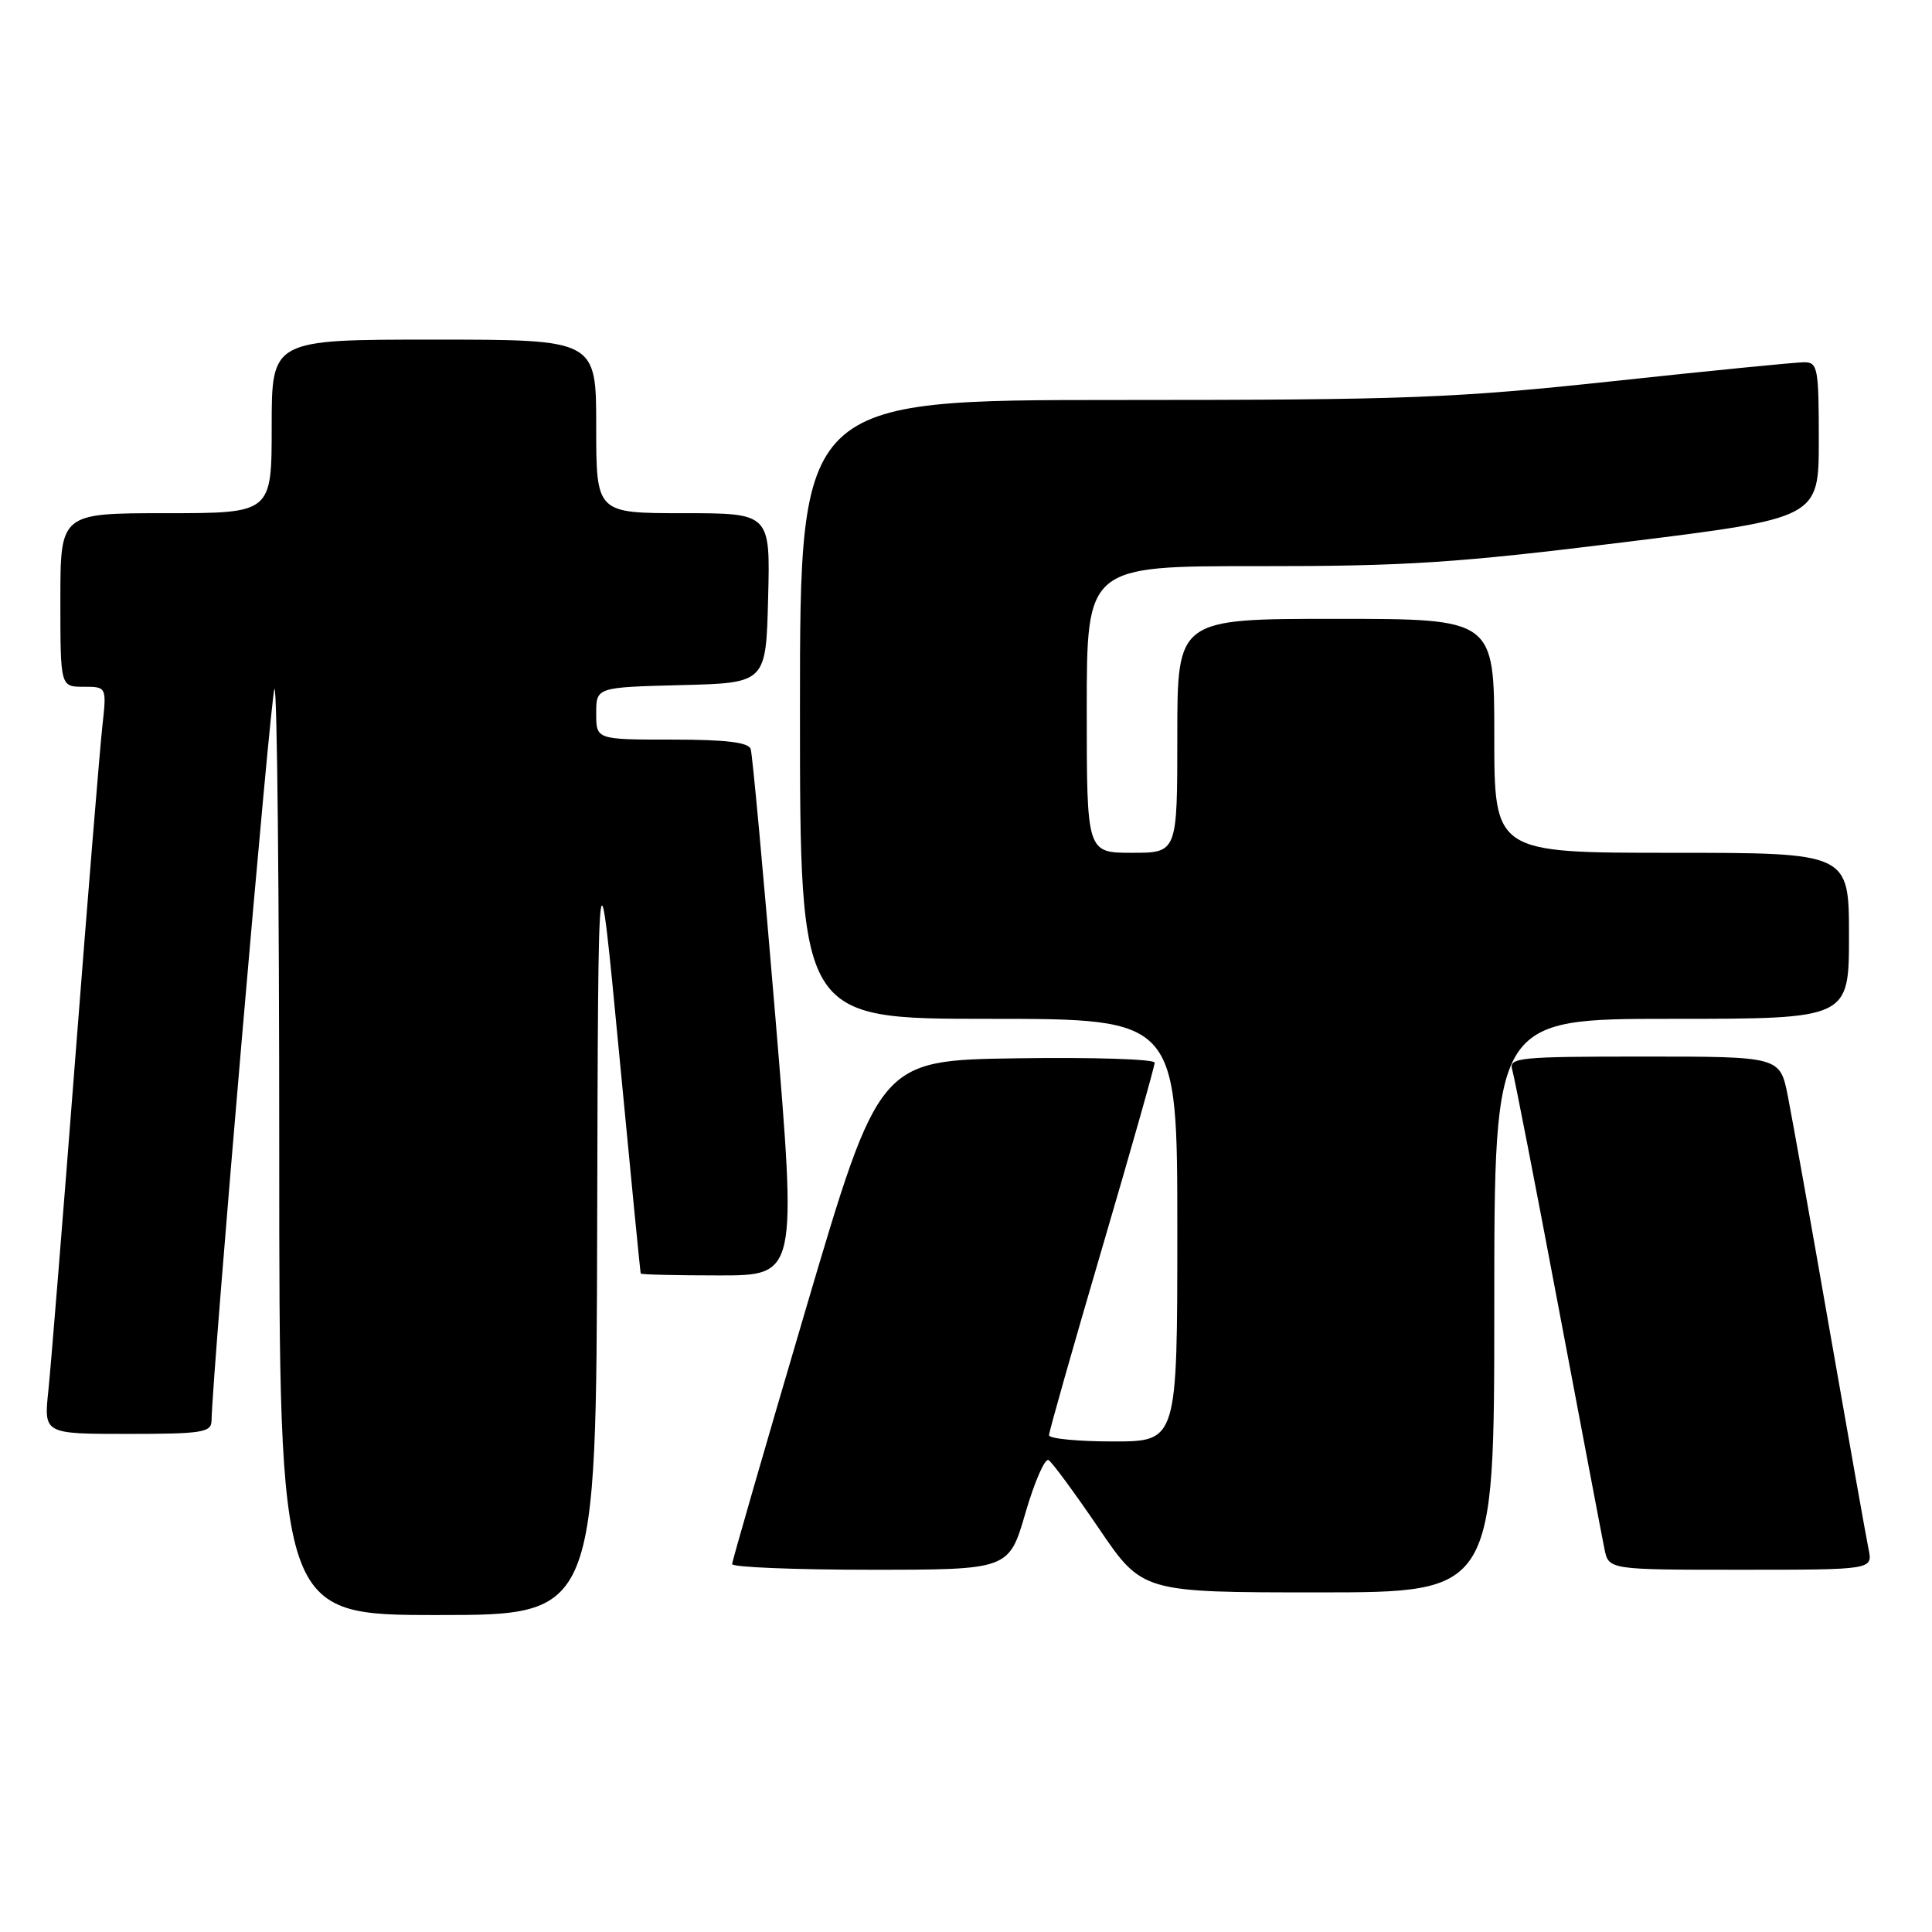 <?xml version="1.0" encoding="UTF-8" standalone="no"?>
<!DOCTYPE svg PUBLIC "-//W3C//DTD SVG 1.1//EN" "http://www.w3.org/Graphics/SVG/1.1/DTD/svg11.dtd" >
<svg xmlns="http://www.w3.org/2000/svg" xmlns:xlink="http://www.w3.org/1999/xlink" version="1.1" viewBox="0 0 256 256">
 <g >
 <path fill="currentColor"
d=" M 79.13 162.25 C 79.26 110.50 79.26 110.50 82.03 139.50 C 83.55 155.45 84.84 168.61 84.90 168.75 C 84.95 168.89 89.63 169.00 95.29 169.00 C 105.59 169.00 105.59 169.00 102.74 134.75 C 101.17 115.91 99.70 99.94 99.47 99.25 C 99.18 98.36 96.17 98.00 89.03 98.00 C 79.00 98.00 79.00 98.00 79.00 94.53 C 79.00 91.07 79.00 91.07 90.25 90.78 C 101.50 90.50 101.50 90.50 101.78 79.25 C 102.07 68.00 102.07 68.00 90.53 68.00 C 79.00 68.00 79.00 68.00 79.00 56.50 C 79.00 45.00 79.00 45.00 57.50 45.00 C 36.00 45.00 36.00 45.00 36.00 56.50 C 36.00 68.00 36.00 68.00 22.00 68.00 C 8.00 68.00 8.00 68.00 8.00 79.50 C 8.00 91.00 8.00 91.00 11.07 91.00 C 14.14 91.00 14.14 91.00 13.56 96.25 C 13.24 99.14 11.63 118.82 9.99 140.00 C 8.35 161.18 6.74 181.09 6.41 184.25 C 5.80 190.00 5.80 190.00 16.90 190.00 C 26.79 190.00 28.00 189.81 28.03 188.25 C 28.16 181.48 35.88 91.79 36.37 91.29 C 36.72 90.95 37.00 118.42 37.00 152.33 C 37.00 214.00 37.00 214.00 58.00 214.00 C 79.00 214.00 79.00 214.00 79.13 162.25 Z  M 198.00 173.00 C 198.00 135.00 198.00 135.00 221.50 135.00 C 245.00 135.00 245.00 135.00 245.00 124.00 C 245.00 113.00 245.00 113.00 221.50 113.00 C 198.00 113.00 198.00 113.00 198.00 97.50 C 198.00 82.00 198.00 82.00 177.00 82.00 C 156.00 82.00 156.00 82.00 156.00 97.50 C 156.00 113.00 156.00 113.00 150.00 113.00 C 144.00 113.00 144.00 113.00 144.00 94.00 C 144.00 75.00 144.00 75.00 166.75 75.02 C 186.34 75.03 193.07 74.59 215.25 71.84 C 241.00 68.65 241.00 68.65 241.00 58.32 C 241.00 48.77 240.86 48.00 239.06 48.00 C 237.99 48.00 226.63 49.12 213.81 50.50 C 192.75 52.76 186.43 53.00 148.25 53.00 C 106.00 53.00 106.00 53.00 106.00 94.00 C 106.00 135.00 106.00 135.00 131.00 135.00 C 156.00 135.00 156.00 135.00 156.00 163.00 C 156.00 191.00 156.00 191.00 147.50 191.00 C 142.82 191.00 139.00 190.63 139.00 190.17 C 139.00 189.71 142.15 178.61 146.00 165.50 C 149.85 152.39 153.00 141.28 153.00 140.81 C 153.00 140.34 144.79 140.08 134.75 140.23 C 116.50 140.50 116.50 140.50 106.76 173.50 C 101.41 191.65 97.02 206.84 97.01 207.25 C 97.01 207.66 105.26 208.00 115.35 208.00 C 133.69 208.00 133.69 208.00 135.88 200.46 C 137.09 196.32 138.46 193.17 138.94 193.47 C 139.42 193.76 142.41 197.83 145.59 202.50 C 151.36 211.00 151.36 211.00 174.68 211.00 C 198.00 211.00 198.00 211.00 198.00 173.00 Z  M 247.59 205.25 C 247.28 203.74 244.98 190.80 242.48 176.50 C 239.99 162.20 237.47 148.14 236.90 145.25 C 235.86 140.00 235.86 140.00 217.86 140.00 C 201.19 140.00 199.90 140.13 200.38 141.75 C 200.67 142.71 203.41 156.78 206.47 173.00 C 209.54 189.22 212.29 203.74 212.60 205.25 C 213.16 208.00 213.16 208.00 230.66 208.00 C 248.16 208.00 248.16 208.00 247.59 205.25 Z "/>
</g>
</svg>